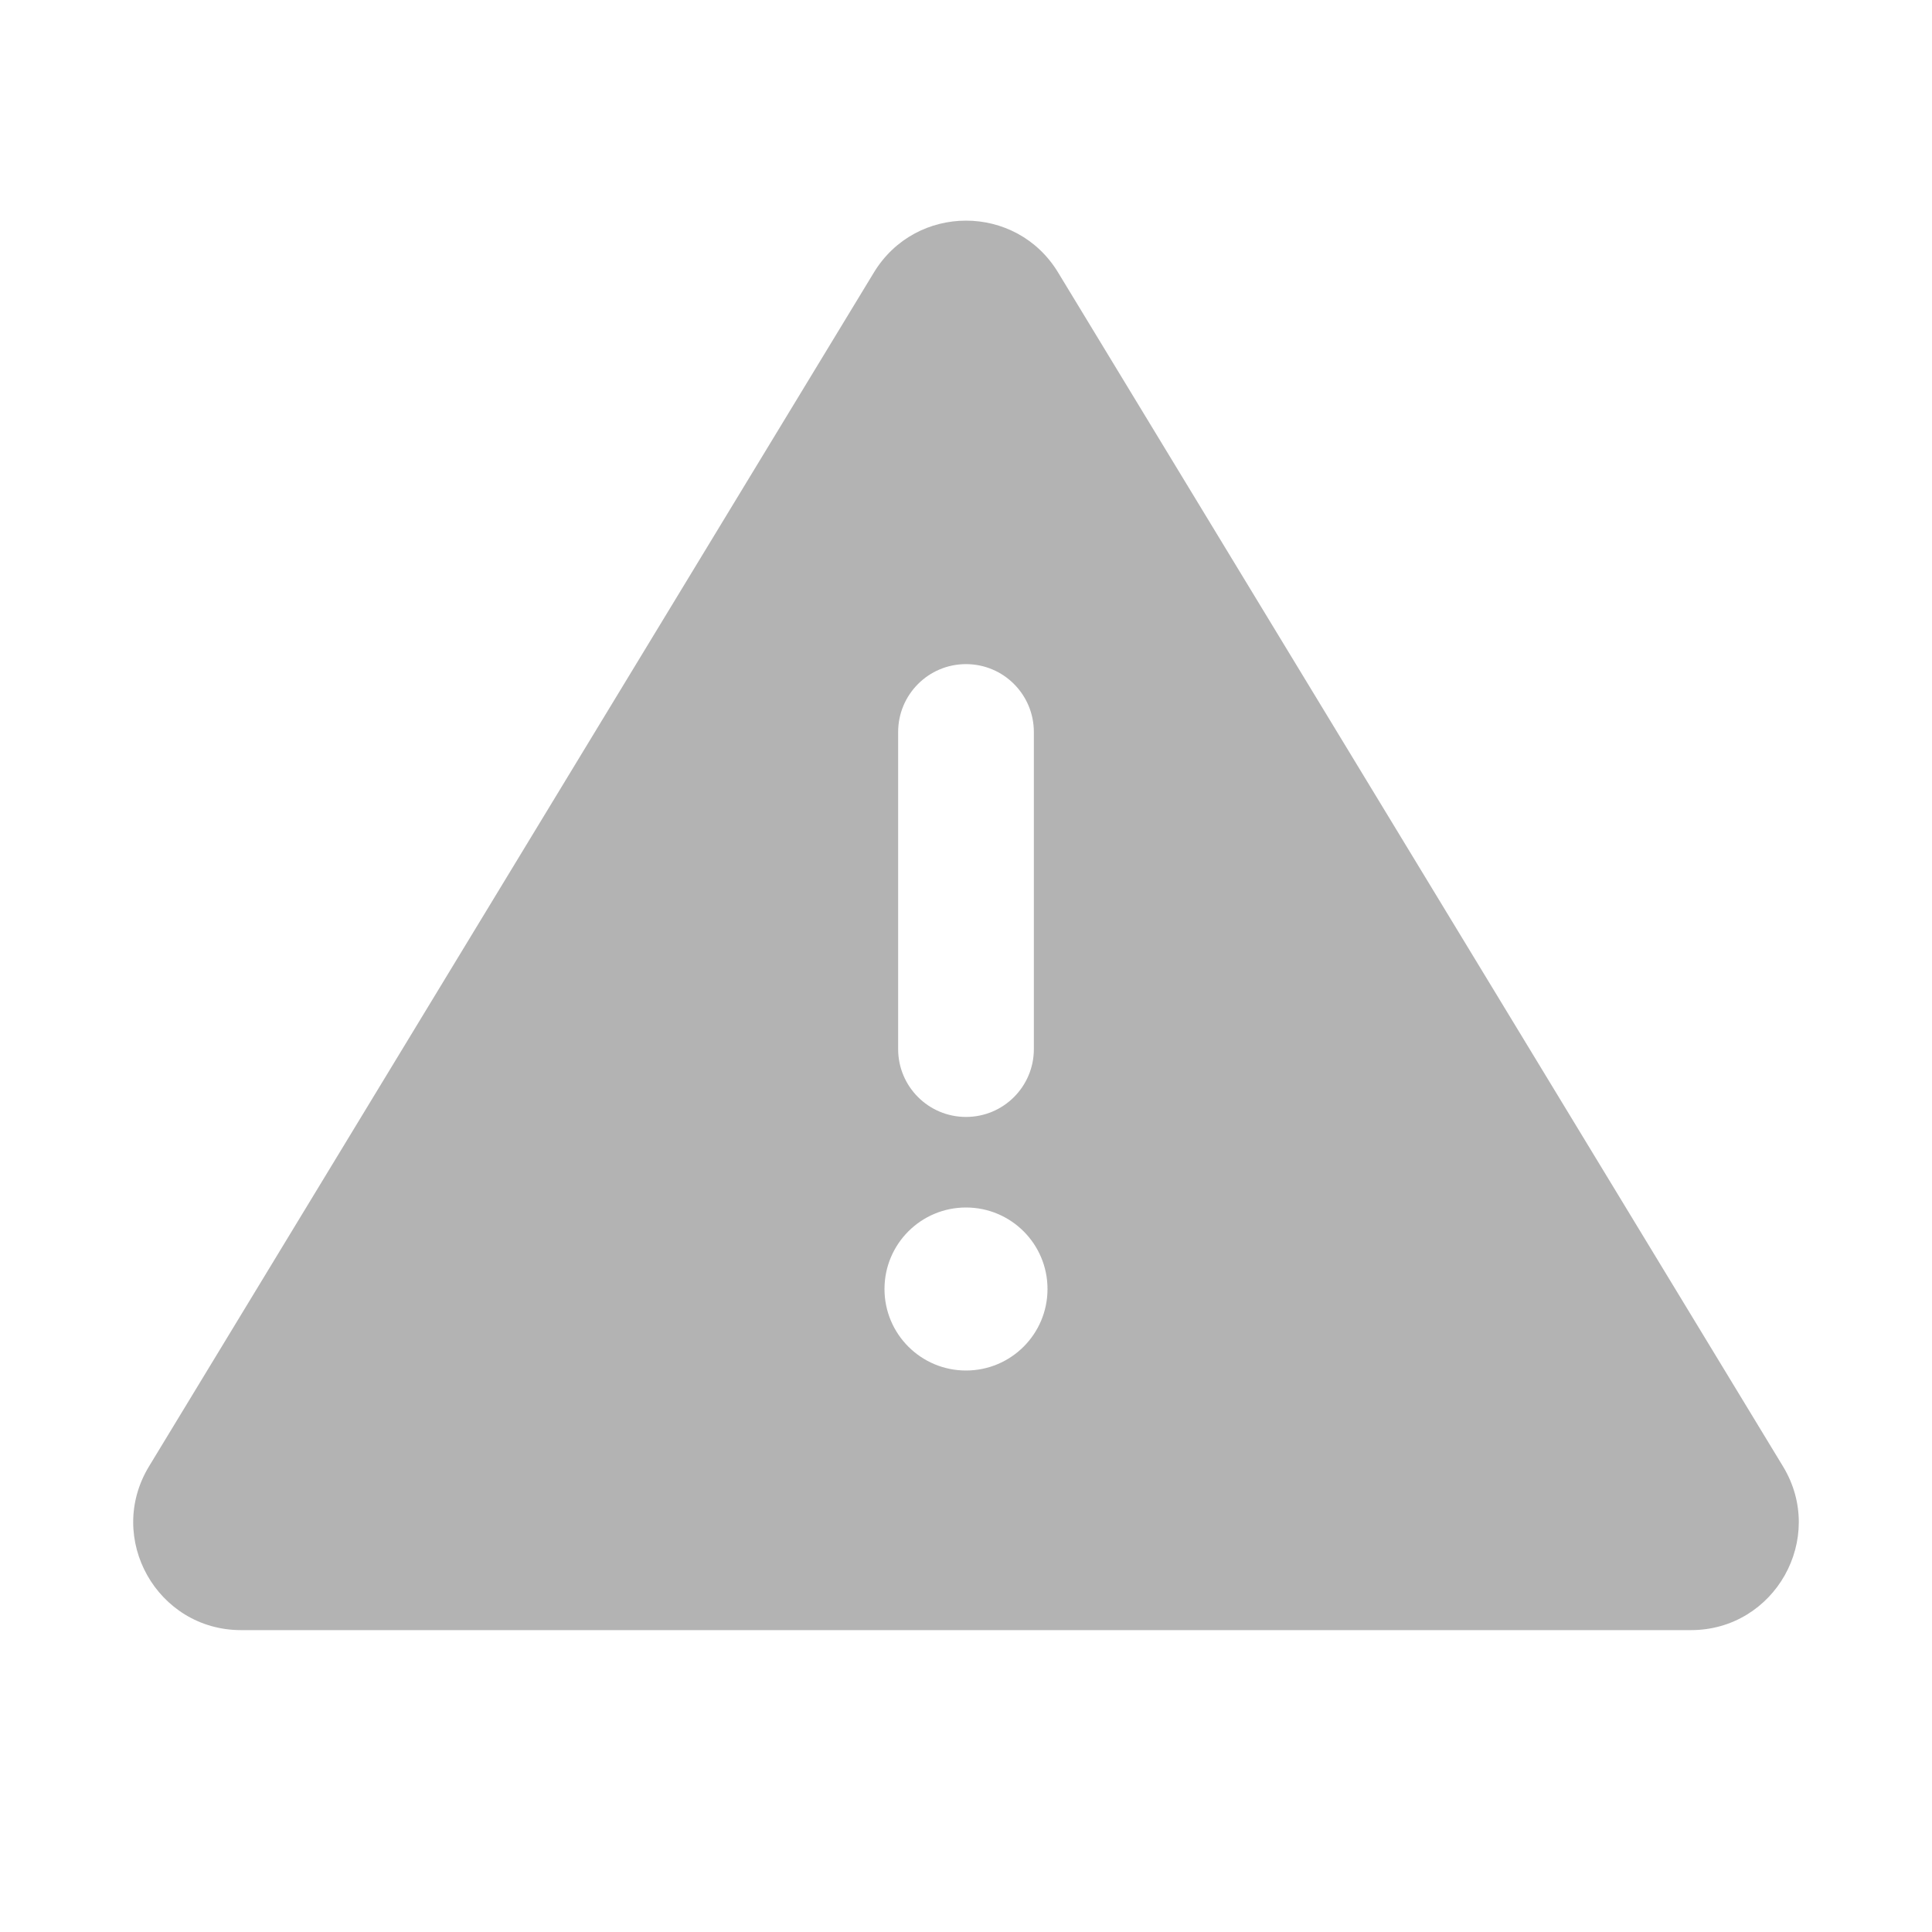 <svg width="16" height="16" viewBox="0 0 16 16" fill="none" xmlns="http://www.w3.org/2000/svg">
<path fill-rule="evenodd" clip-rule="evenodd" d="M8.763 2.257C8.416 1.684 7.585 1.684 7.237 2.257L1.234 12.144C0.873 12.739 1.301 13.5 1.997 13.5H14.003C14.699 13.5 15.127 12.739 14.766 12.144L8.763 2.257ZM7.438 6.063C7.438 5.752 7.689 5.5 8 5.5C8.311 5.5 8.562 5.752 8.562 6.063V8.688C8.562 8.998 8.311 9.25 8 9.25C7.689 9.25 7.438 8.998 7.438 8.688V6.063ZM8.675 10.675C8.675 11.048 8.373 11.35 8 11.35C7.627 11.35 7.325 11.048 7.325 10.675C7.325 10.302 7.627 10 8 10C8.373 10 8.675 10.302 8.675 10.675Z" fill="#000000" fill-opacity="0.3"/>
</svg>
